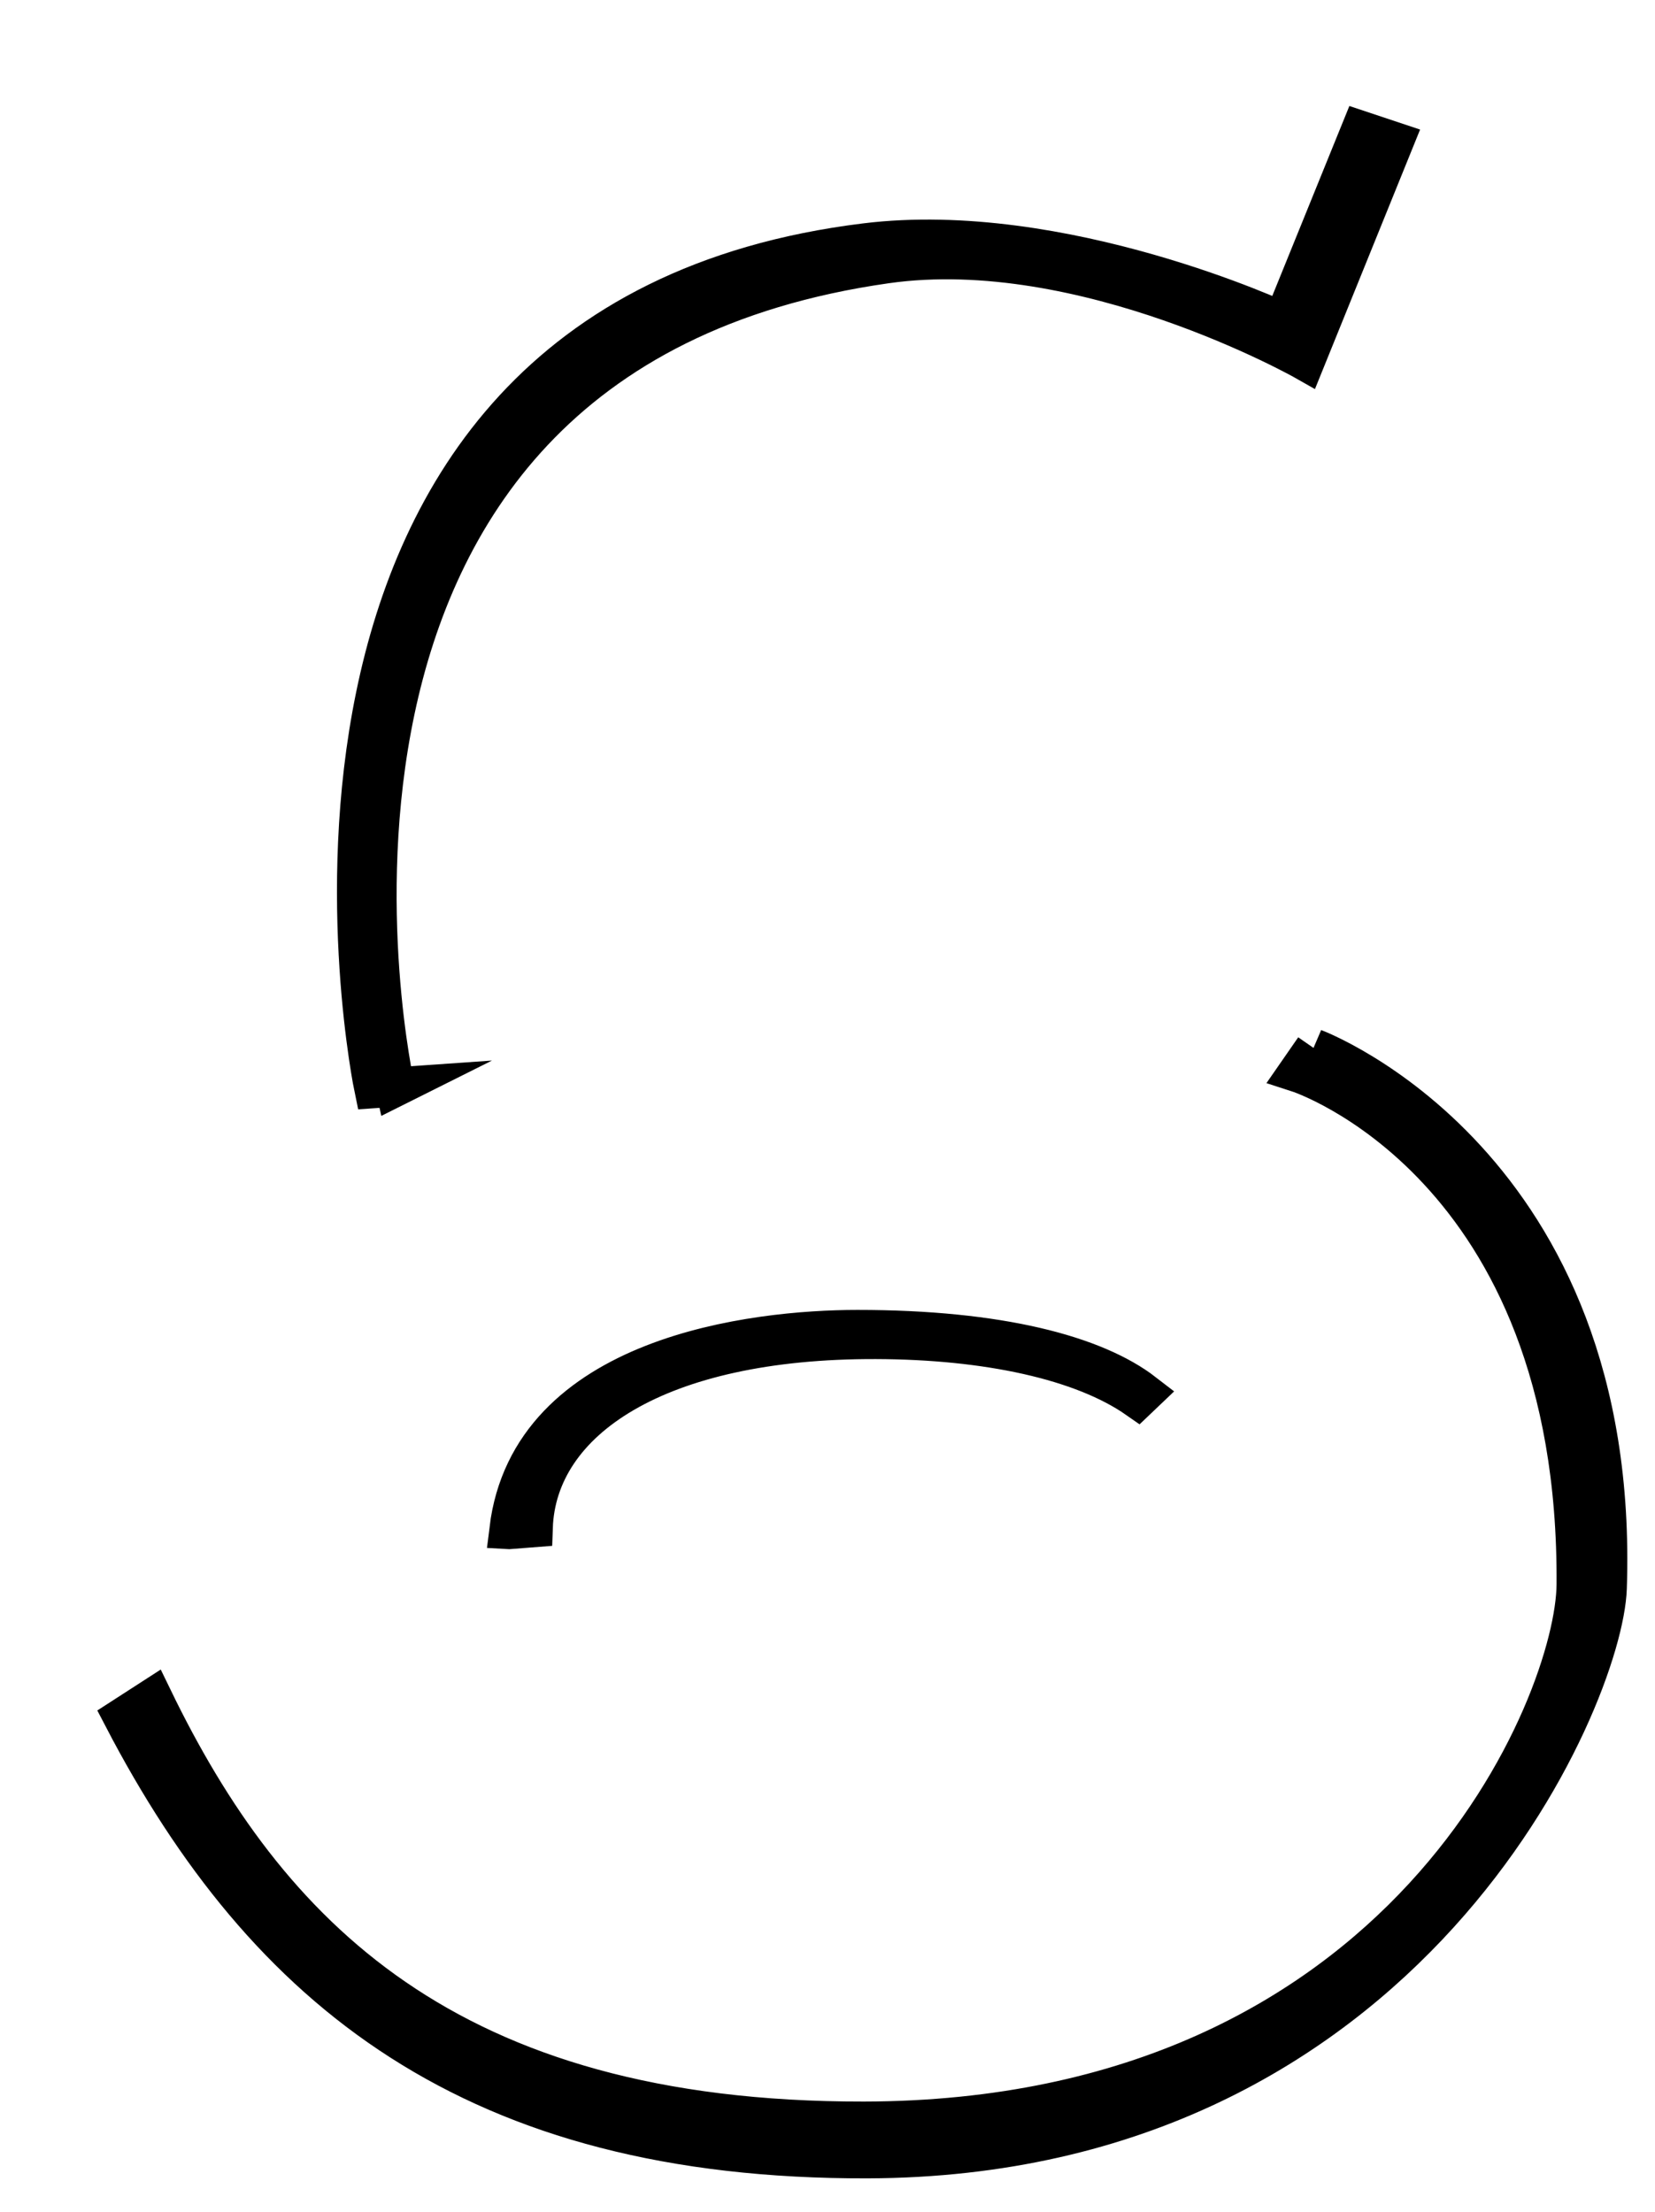 <?xml version="1.0" encoding="UTF-8"?><svg id="Layer_1" xmlns="http://www.w3.org/2000/svg" viewBox="0 0 336.57 449.87"><path d="m267.3,213.27l-3.39,4.89s57.22,18.45,56.64,104.12c-.16,23.85-34.17,108.98-144.86,109.18-84.96.15-121.47-38.25-144.63-86.06l-6.04,3.9c29.01,55.72,71.35,90.01,151.41,89.78,110.23-.32,149.65-93.7,150.41-116.03,2.94-86.45-59.56-109.79-59.56-109.79Z" fill="none" stroke="#000" stroke-miterlimit="10" stroke-width="8"/><path d="m103.53,311.1l4.89-.38c.75-21.84,25.26-38.42,69.74-38.28,22.49.07,41.91,4.22,53.2,12.12l1.29-1.23c-9.98-7.72-29.44-12.89-58.26-12.89-20.89,0-66.54,5.18-70.87,40.66Z" fill="none" stroke="#000" stroke-miterlimit="10" stroke-width="8"/><path d="m80.33,221.11S47.16,72.56,180.2,53.65c40.31-5.73,85.22,19.76,85.22,19.76l18.07-44.61-6.78-2.26-15.81,38.96s-44.92-21.01-84.9-16.09c-132.42,16.28-99.96,172-99.96,172l4.29-.3Z" fill="none" stroke="#000" stroke-miterlimit="10" stroke-width="8"/></svg>